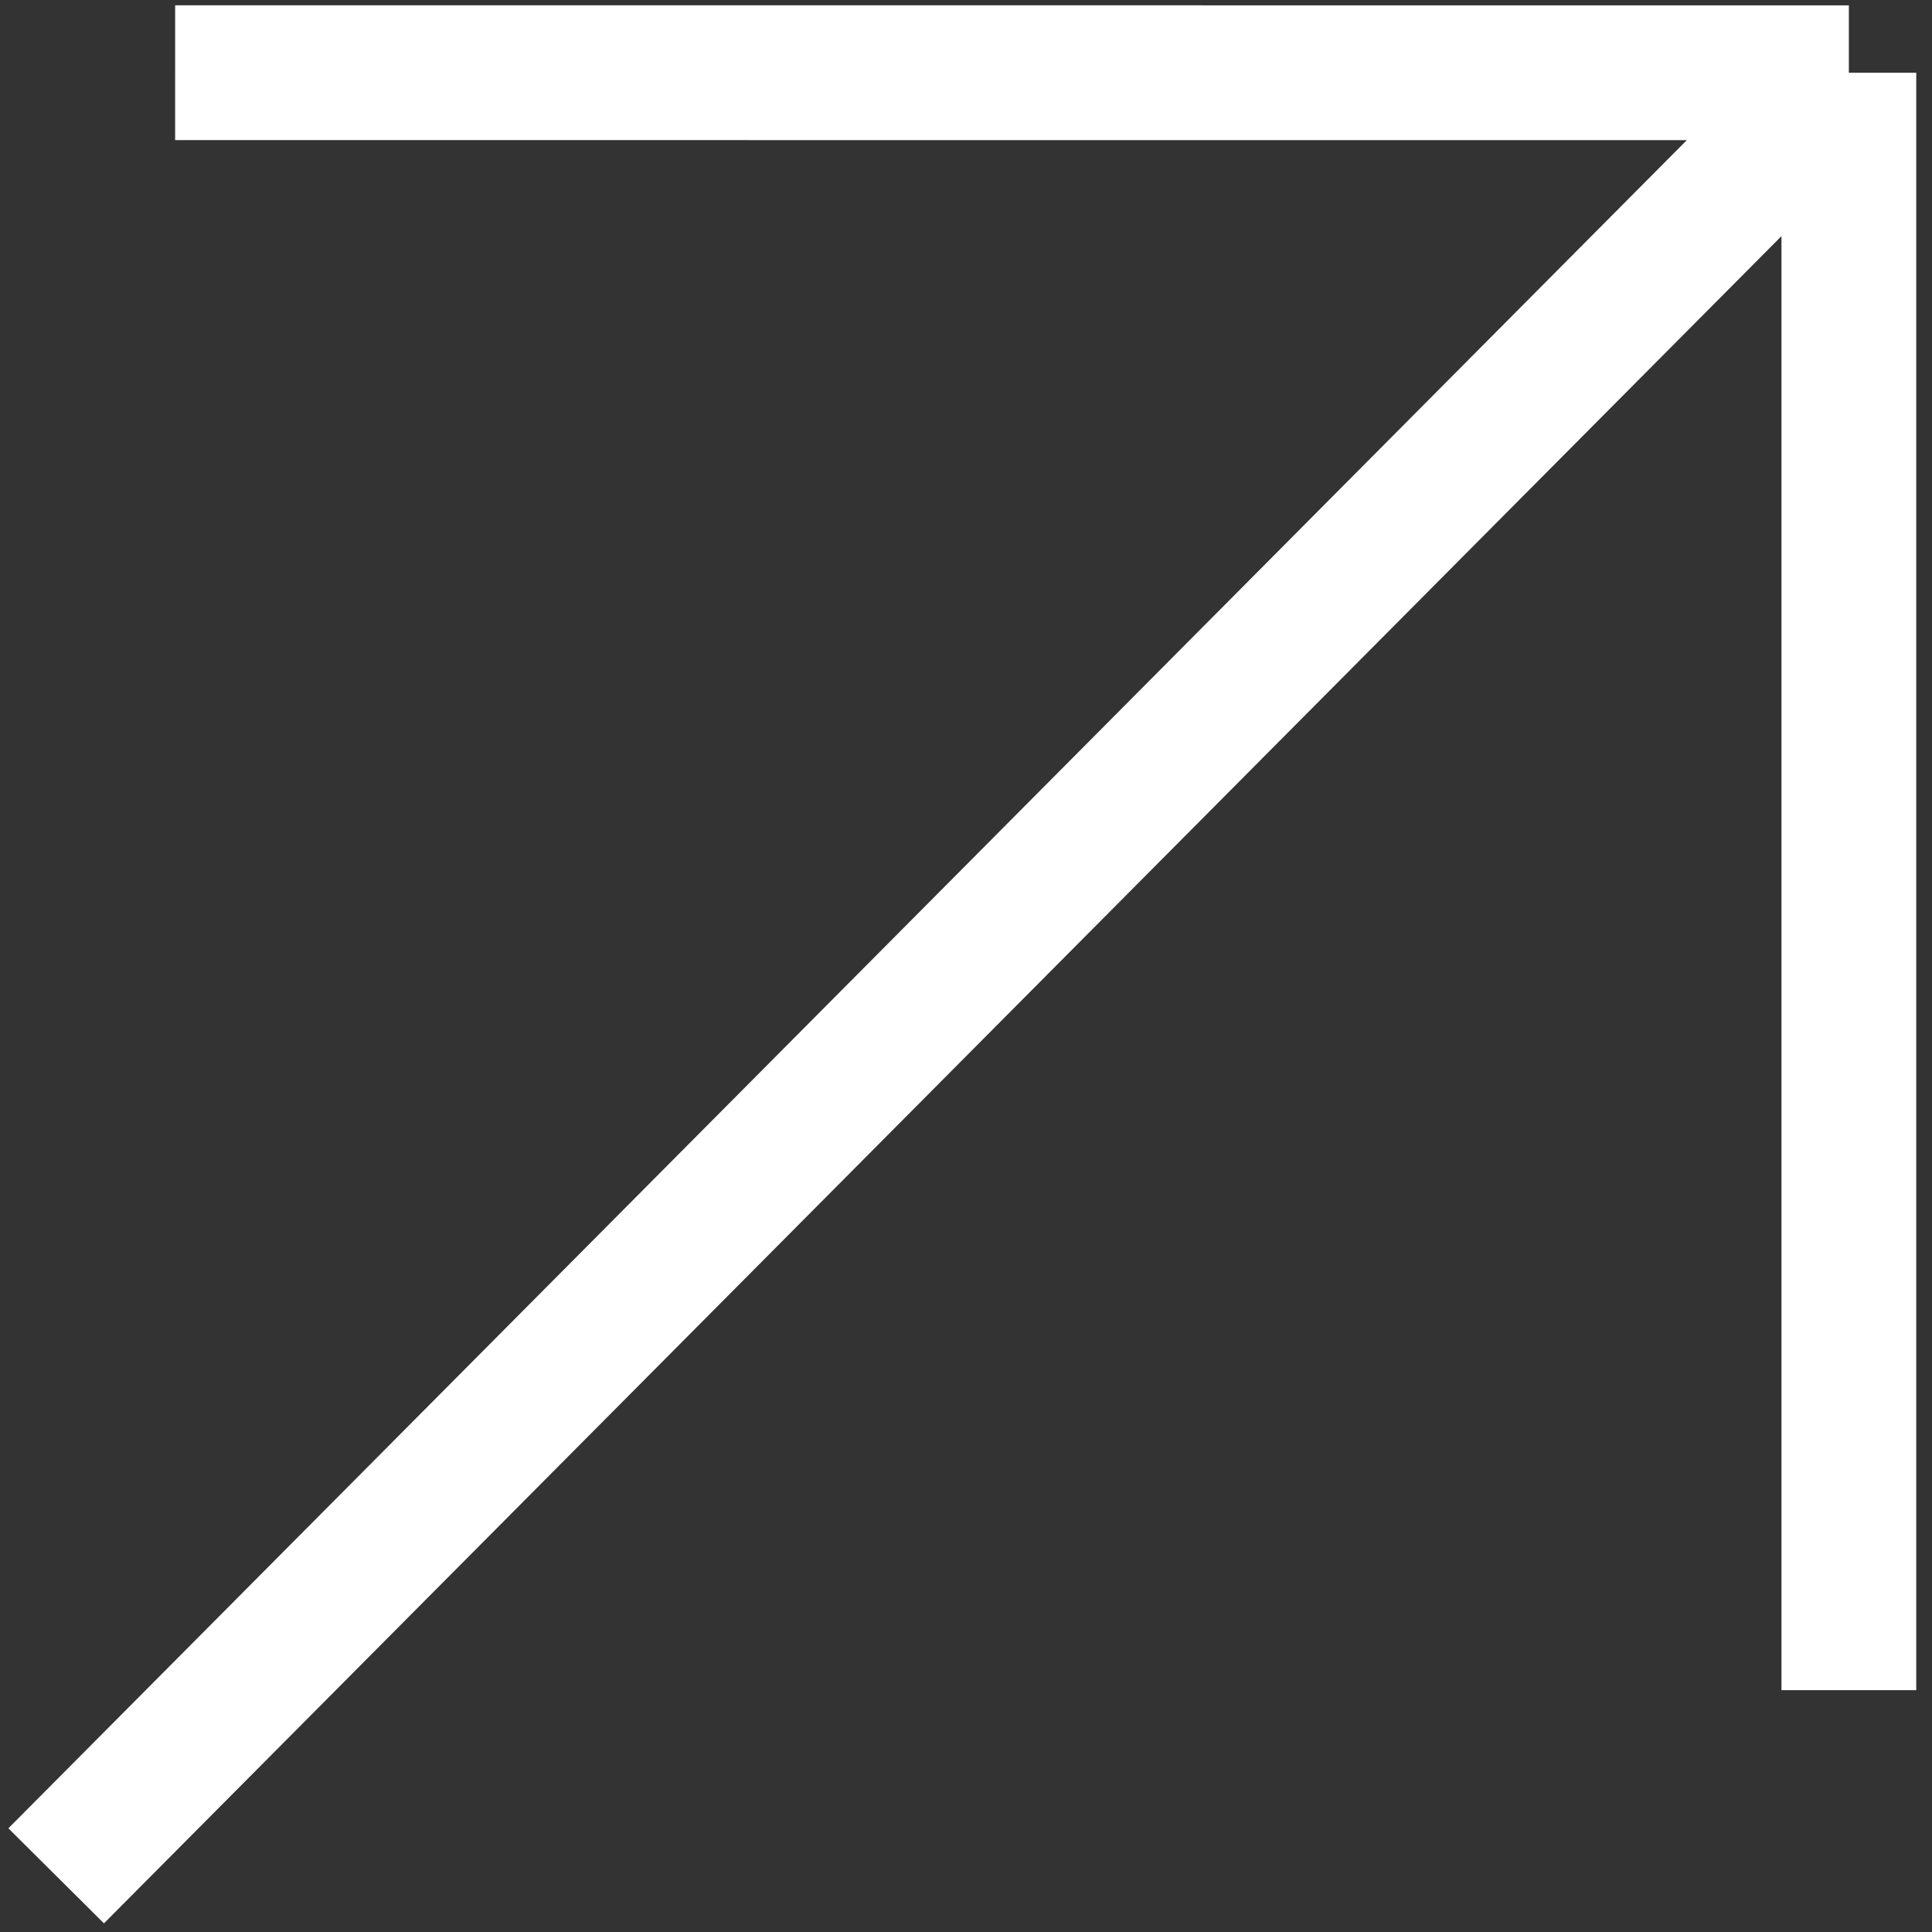 <svg width="86" height="86" viewBox="0 0 86 86" fill="none" xmlns="http://www.w3.org/2000/svg">
<rect x="0" y="0" width="86" height="86" fill="#333333" stroke="none"/>
<path d="M2.5 83.5C82.299 3.239 82.299 3.239 82.299 3.239M82.299 3.239L45.048 3.237L7.796 3.236M82.299 3.239C82.299 3.239 82.299 55.236 82.299 75.236" stroke="white" stroke-width="6"/>
</svg>
